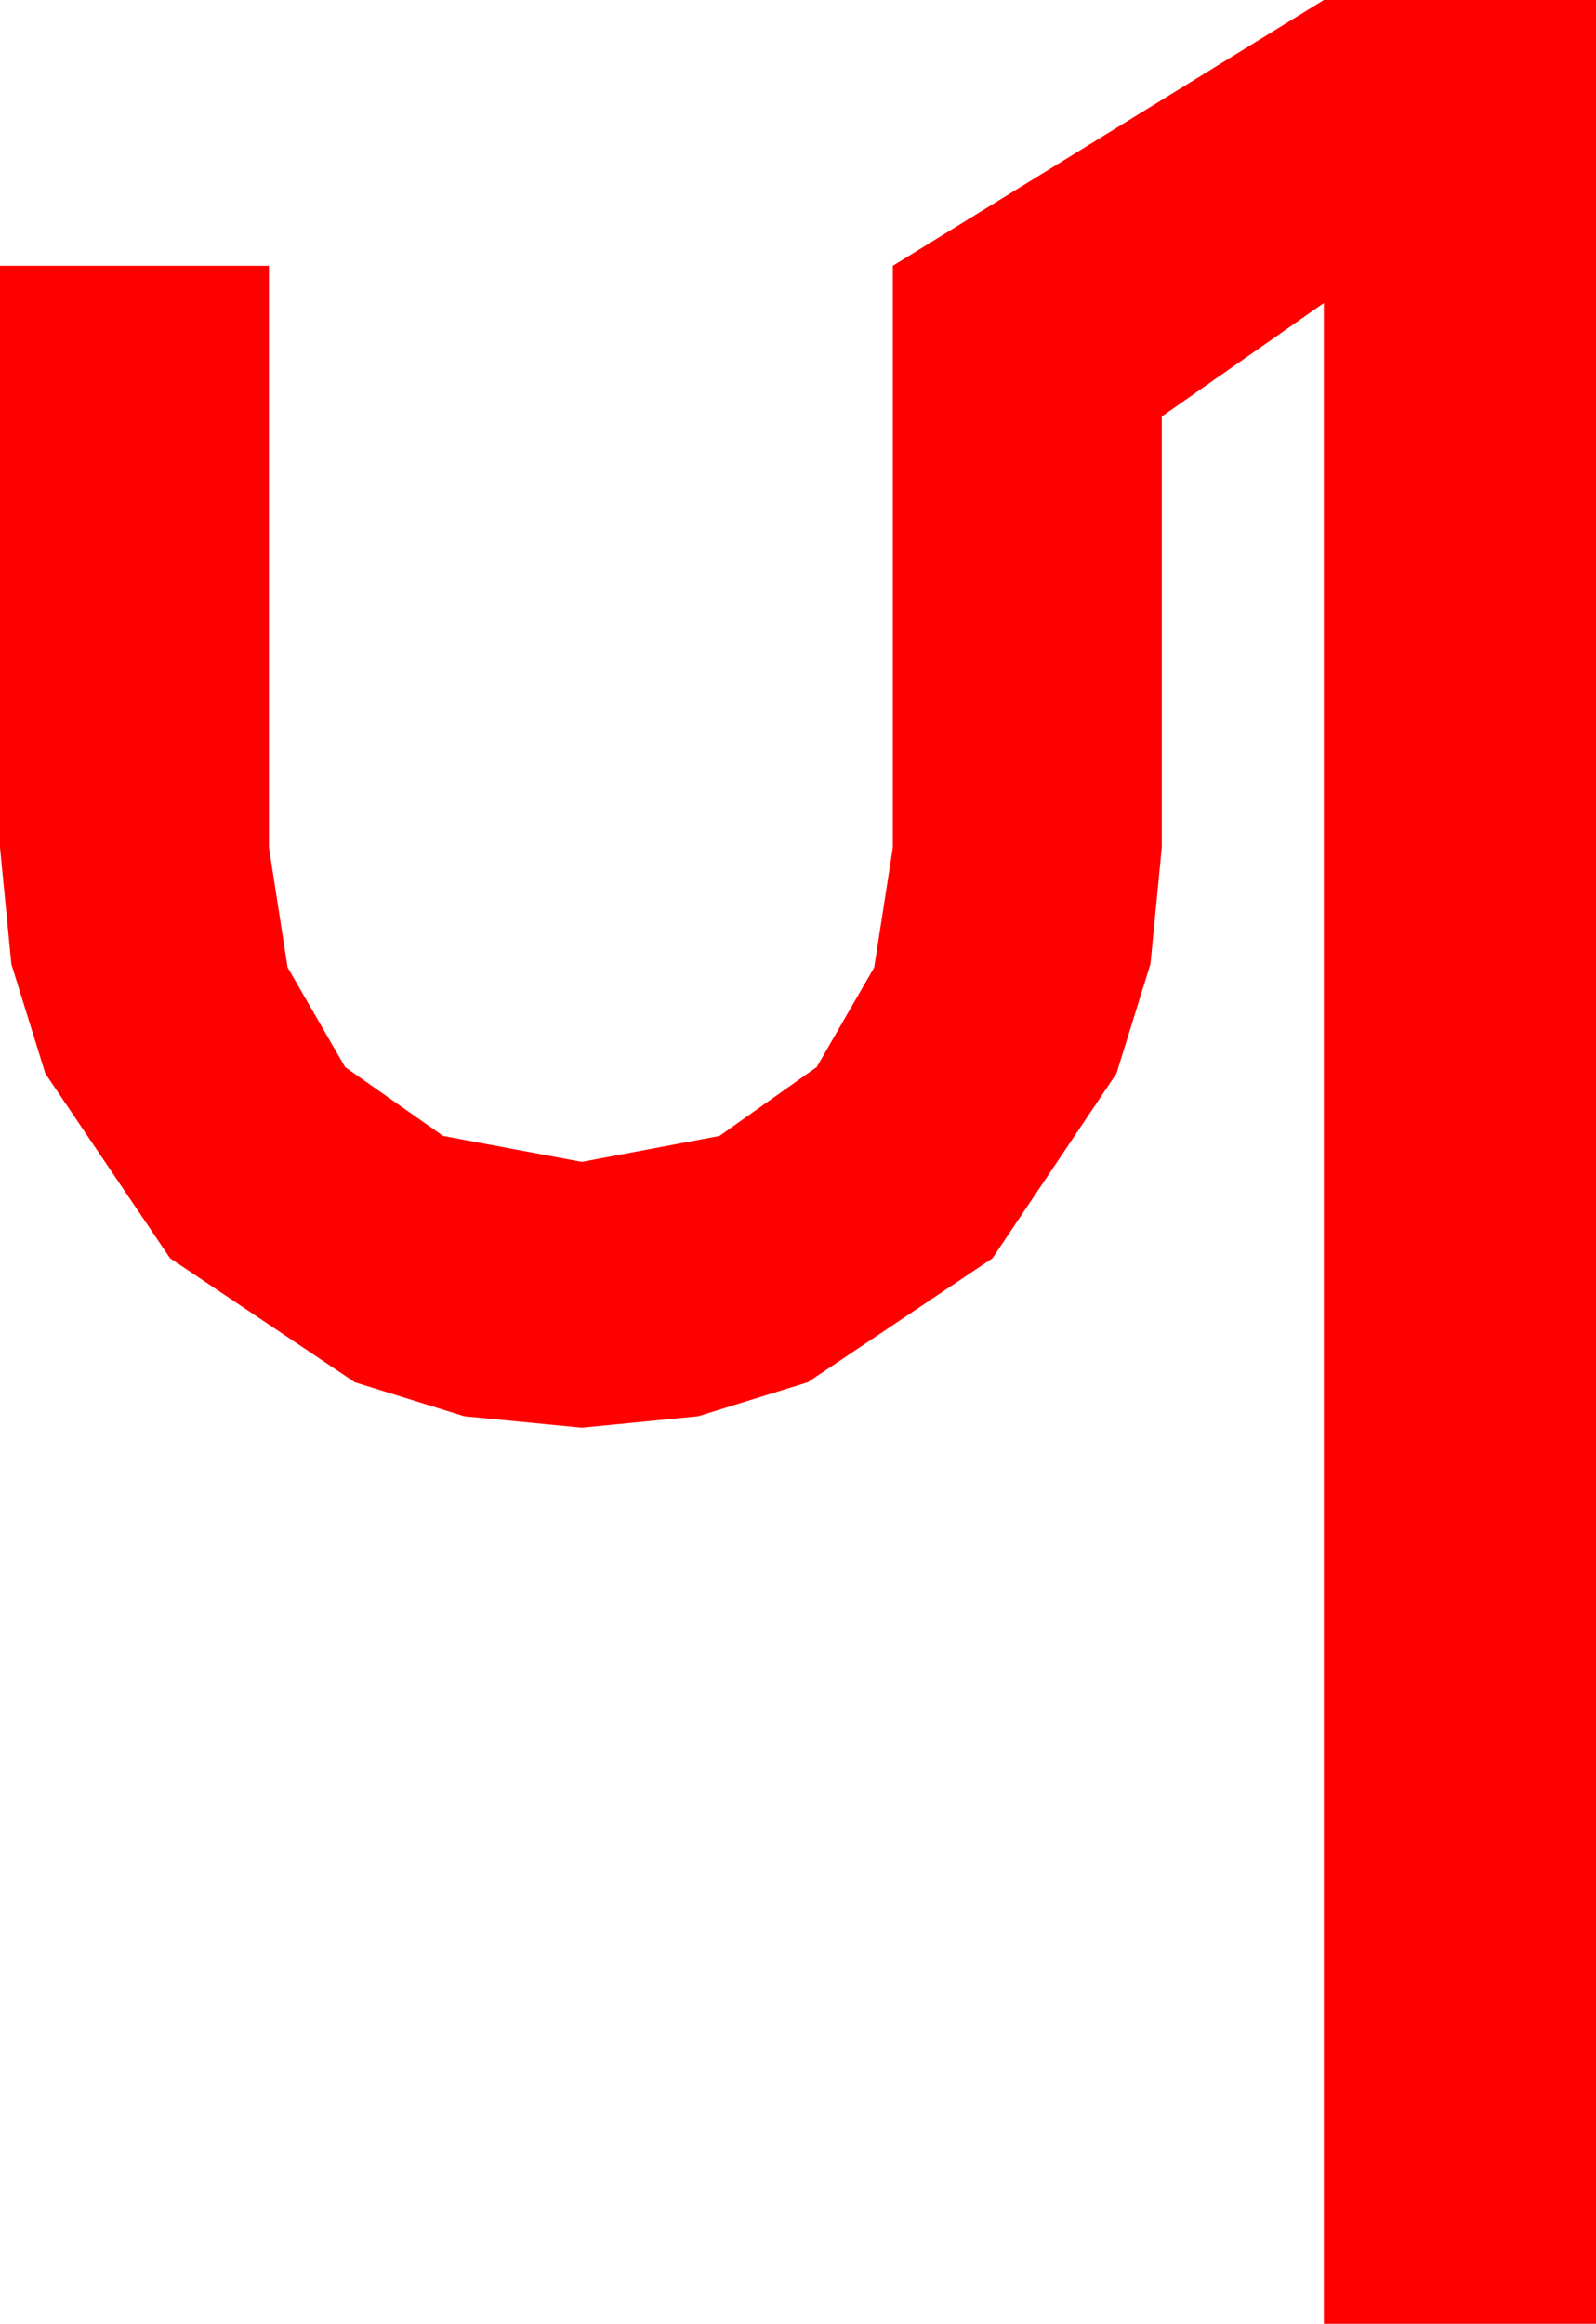 <?xml version="1.0" encoding="utf-8"?>
<!DOCTYPE svg PUBLIC "-//W3C//DTD SVG 1.1//EN" "http://www.w3.org/Graphics/SVG/1.1/DTD/svg11.dtd">
<svg width="28.857" height="42.012" xmlns="http://www.w3.org/2000/svg" xmlns:xlink="http://www.w3.org/1999/xlink" xmlns:xml="http://www.w3.org/XML/1998/namespace" version="1.1">
  <g>
    <g>
      <path style="fill:#FF0000;fill-opacity:1" d="M23.936,0L28.857,0 28.857,42.012 23.936,42.012 23.936,5.479 21.006,7.529 21.006,15.322 20.801,17.428 20.186,19.409 17.944,22.749 14.604,24.99 12.623,25.605 10.518,25.811 8.394,25.605 6.416,24.99 3.076,22.749 0.82,19.409 0.205,17.428 0,15.322 0,4.805 4.863,4.805 4.863,15.322 5.2,17.49 6.24,19.292 8.013,20.537 10.518,21.006 13.008,20.537 14.766,19.292 15.806,17.49 16.143,15.322 16.143,4.805 23.936,0z" />
    </g>
  </g>
</svg>
